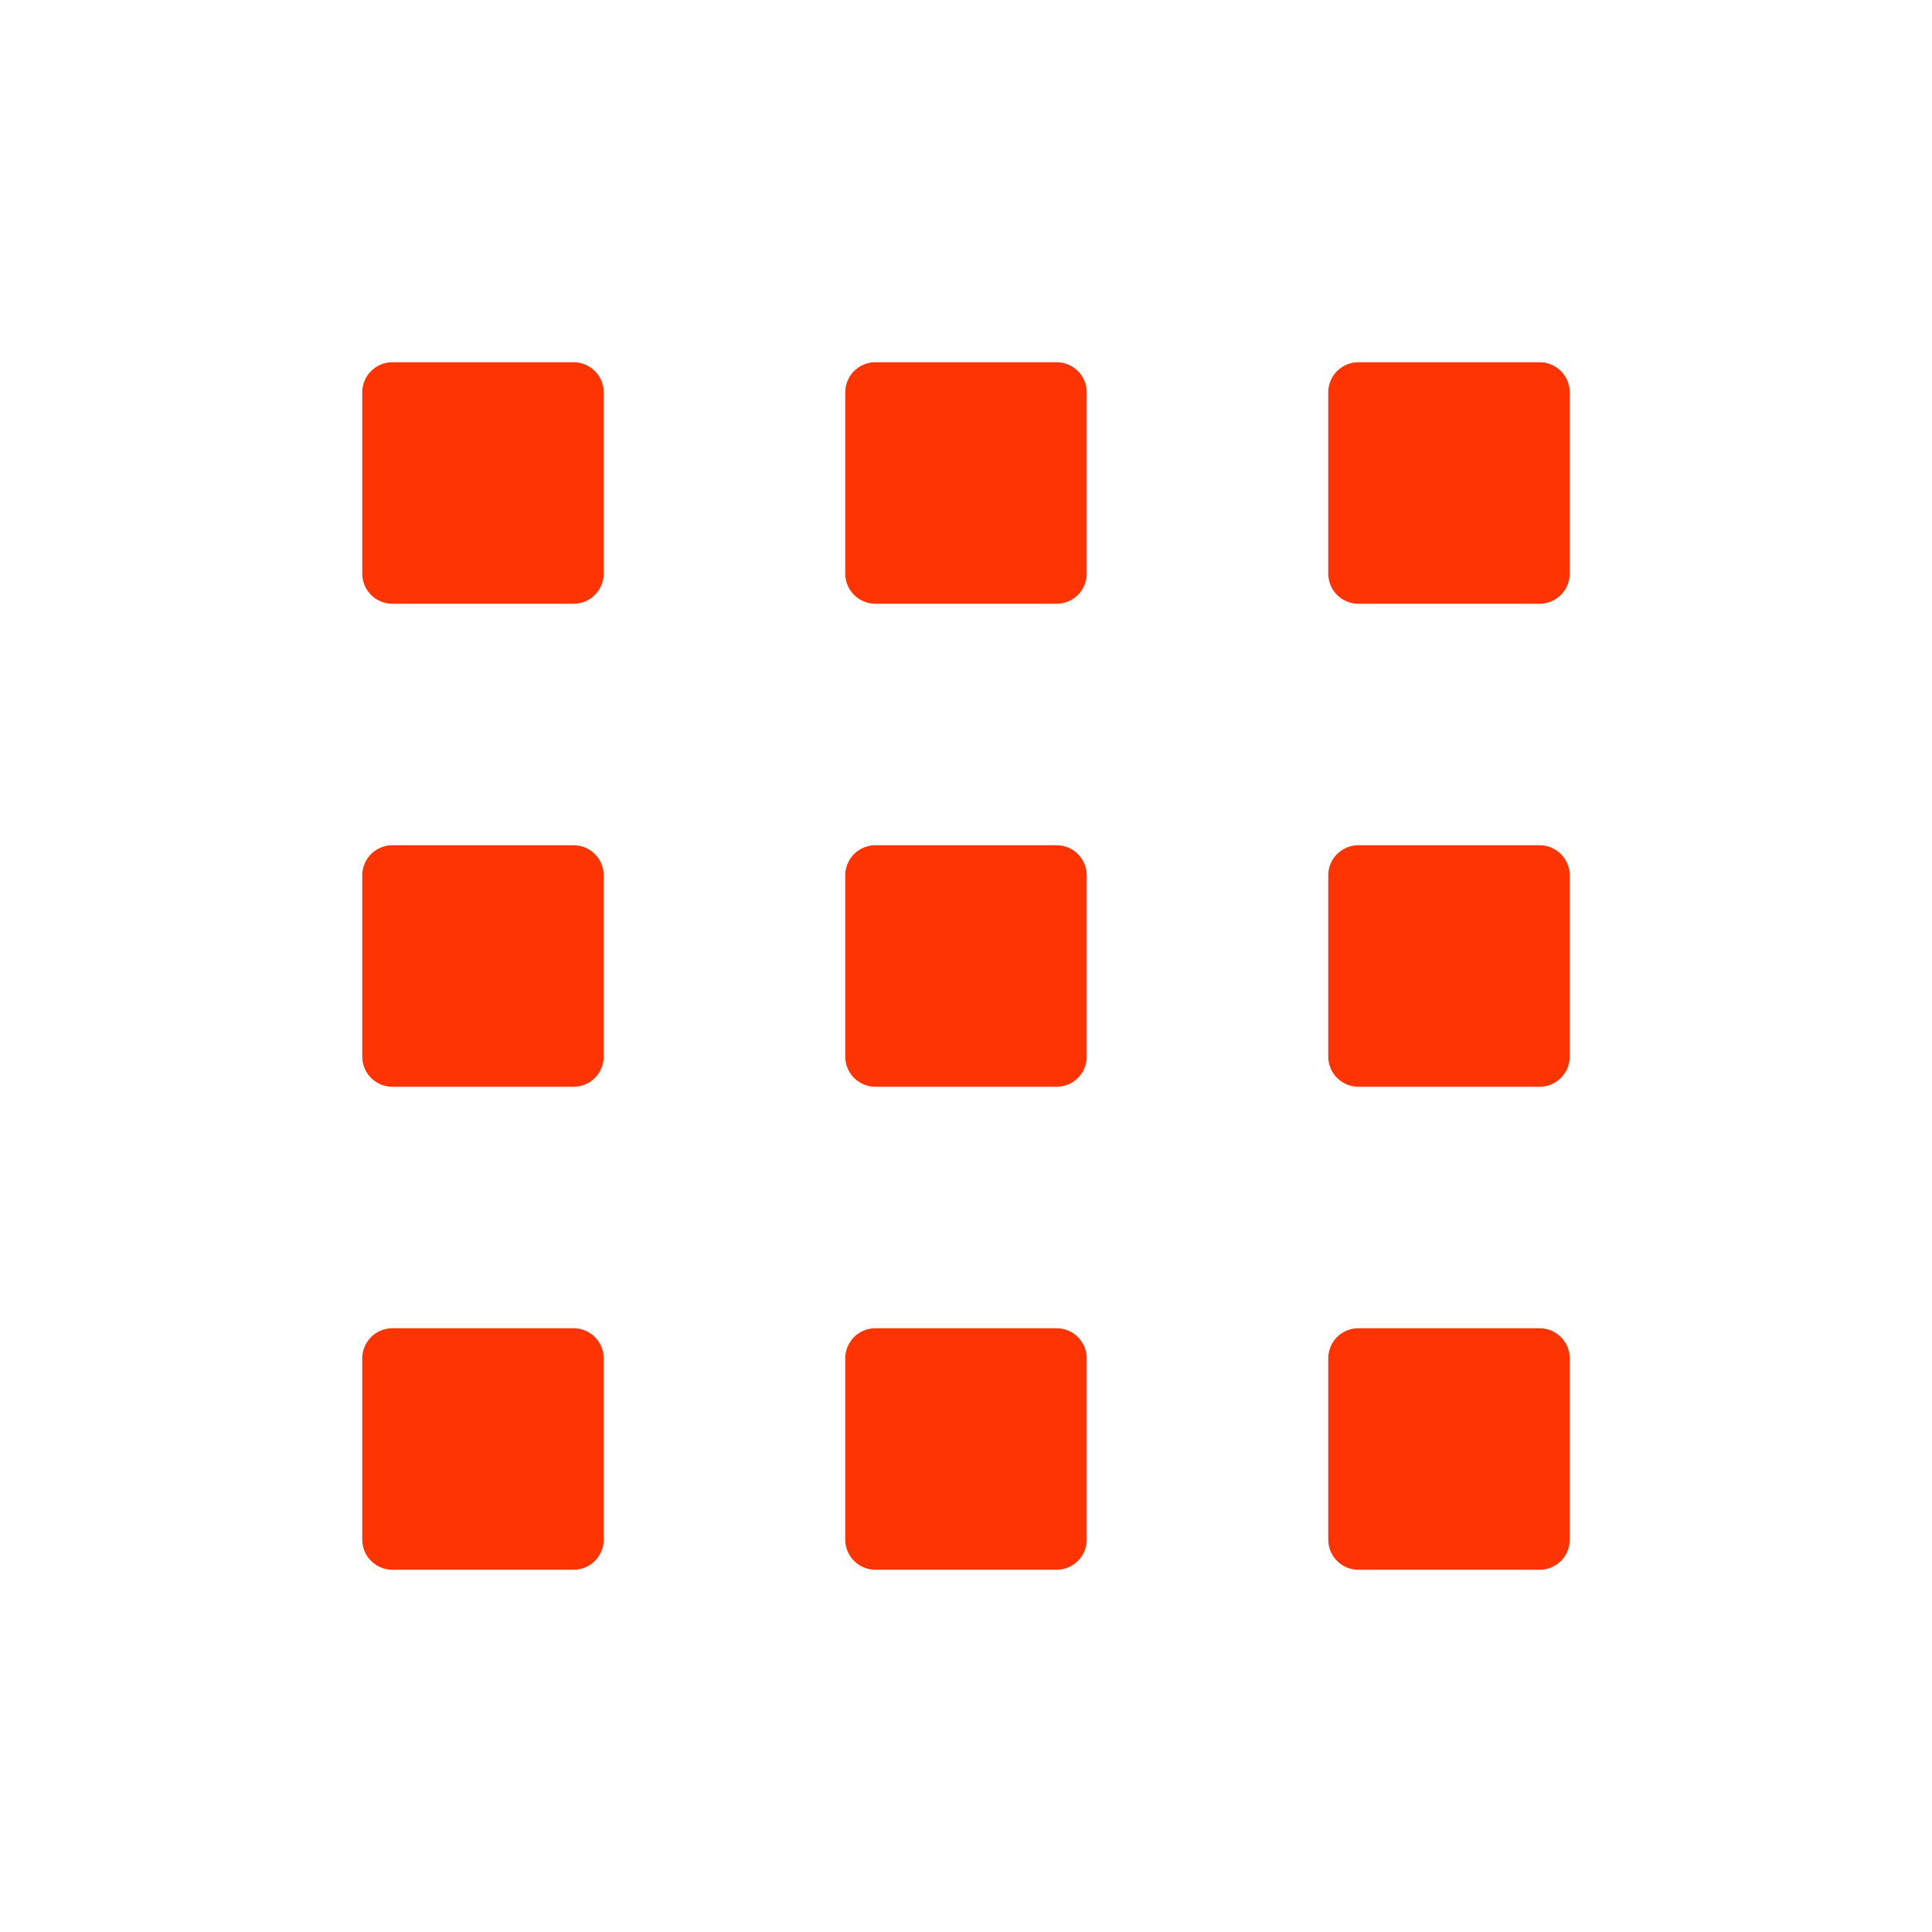 <svg xmlns="http://www.w3.org/2000/svg" width="16" height="16"><path d="M3.25 3h1.5a.25.25 0 0 1 .25.25v1.5a.25.25 0 0 1-.25.25h-1.5A.25.25 0 0 1 3 4.75v-1.5A.25.25 0 0 1 3.25 3zM7.25 3h1.5a.25.25 0 0 1 .25.25v1.5a.25.25 0 0 1-.25.25h-1.5A.25.25 0 0 1 7 4.75v-1.5A.25.25 0 0 1 7.25 3zM11.25 3h1.5a.25.25 0 0 1 .25.25v1.5a.25.25 0 0 1-.25.25h-1.5a.25.25 0 0 1-.25-.25v-1.5a.25.25 0 0 1 .25-.25zM11.25 7h1.5a.25.25 0 0 1 .25.25v1.5a.25.25 0 0 1-.25.25h-1.5a.25.25 0 0 1-.25-.25v-1.5a.25.25 0 0 1 .25-.25zM7.25 7h1.5a.25.25 0 0 1 .25.25v1.5a.25.25 0 0 1-.25.25h-1.5A.25.25 0 0 1 7 8.75v-1.5A.25.25 0 0 1 7.25 7zM3.25 7h1.5a.25.25 0 0 1 .25.25v1.5a.25.25 0 0 1-.25.25h-1.5A.25.25 0 0 1 3 8.75v-1.5A.25.25 0 0 1 3.25 7zM3.25 11h1.5a.25.25 0 0 1 .25.25v1.5a.25.25 0 0 1-.25.25h-1.5a.25.25 0 0 1-.25-.25v-1.5a.25.25 0 0 1 .25-.25zM7.25 11h1.5a.25.25 0 0 1 .25.25v1.5a.25.25 0 0 1-.25.25h-1.5a.25.25 0 0 1-.25-.25v-1.5a.25.25 0 0 1 .25-.25zM11.25 11h1.5a.25.25 0 0 1 .25.25v1.5c0 .139-.111.25-.25.25h-1.5a.25.25 0 0 1-.25-.25v-1.5a.25.25 0 0 1 .25-.25z" fill="#FF3403"/></svg>
